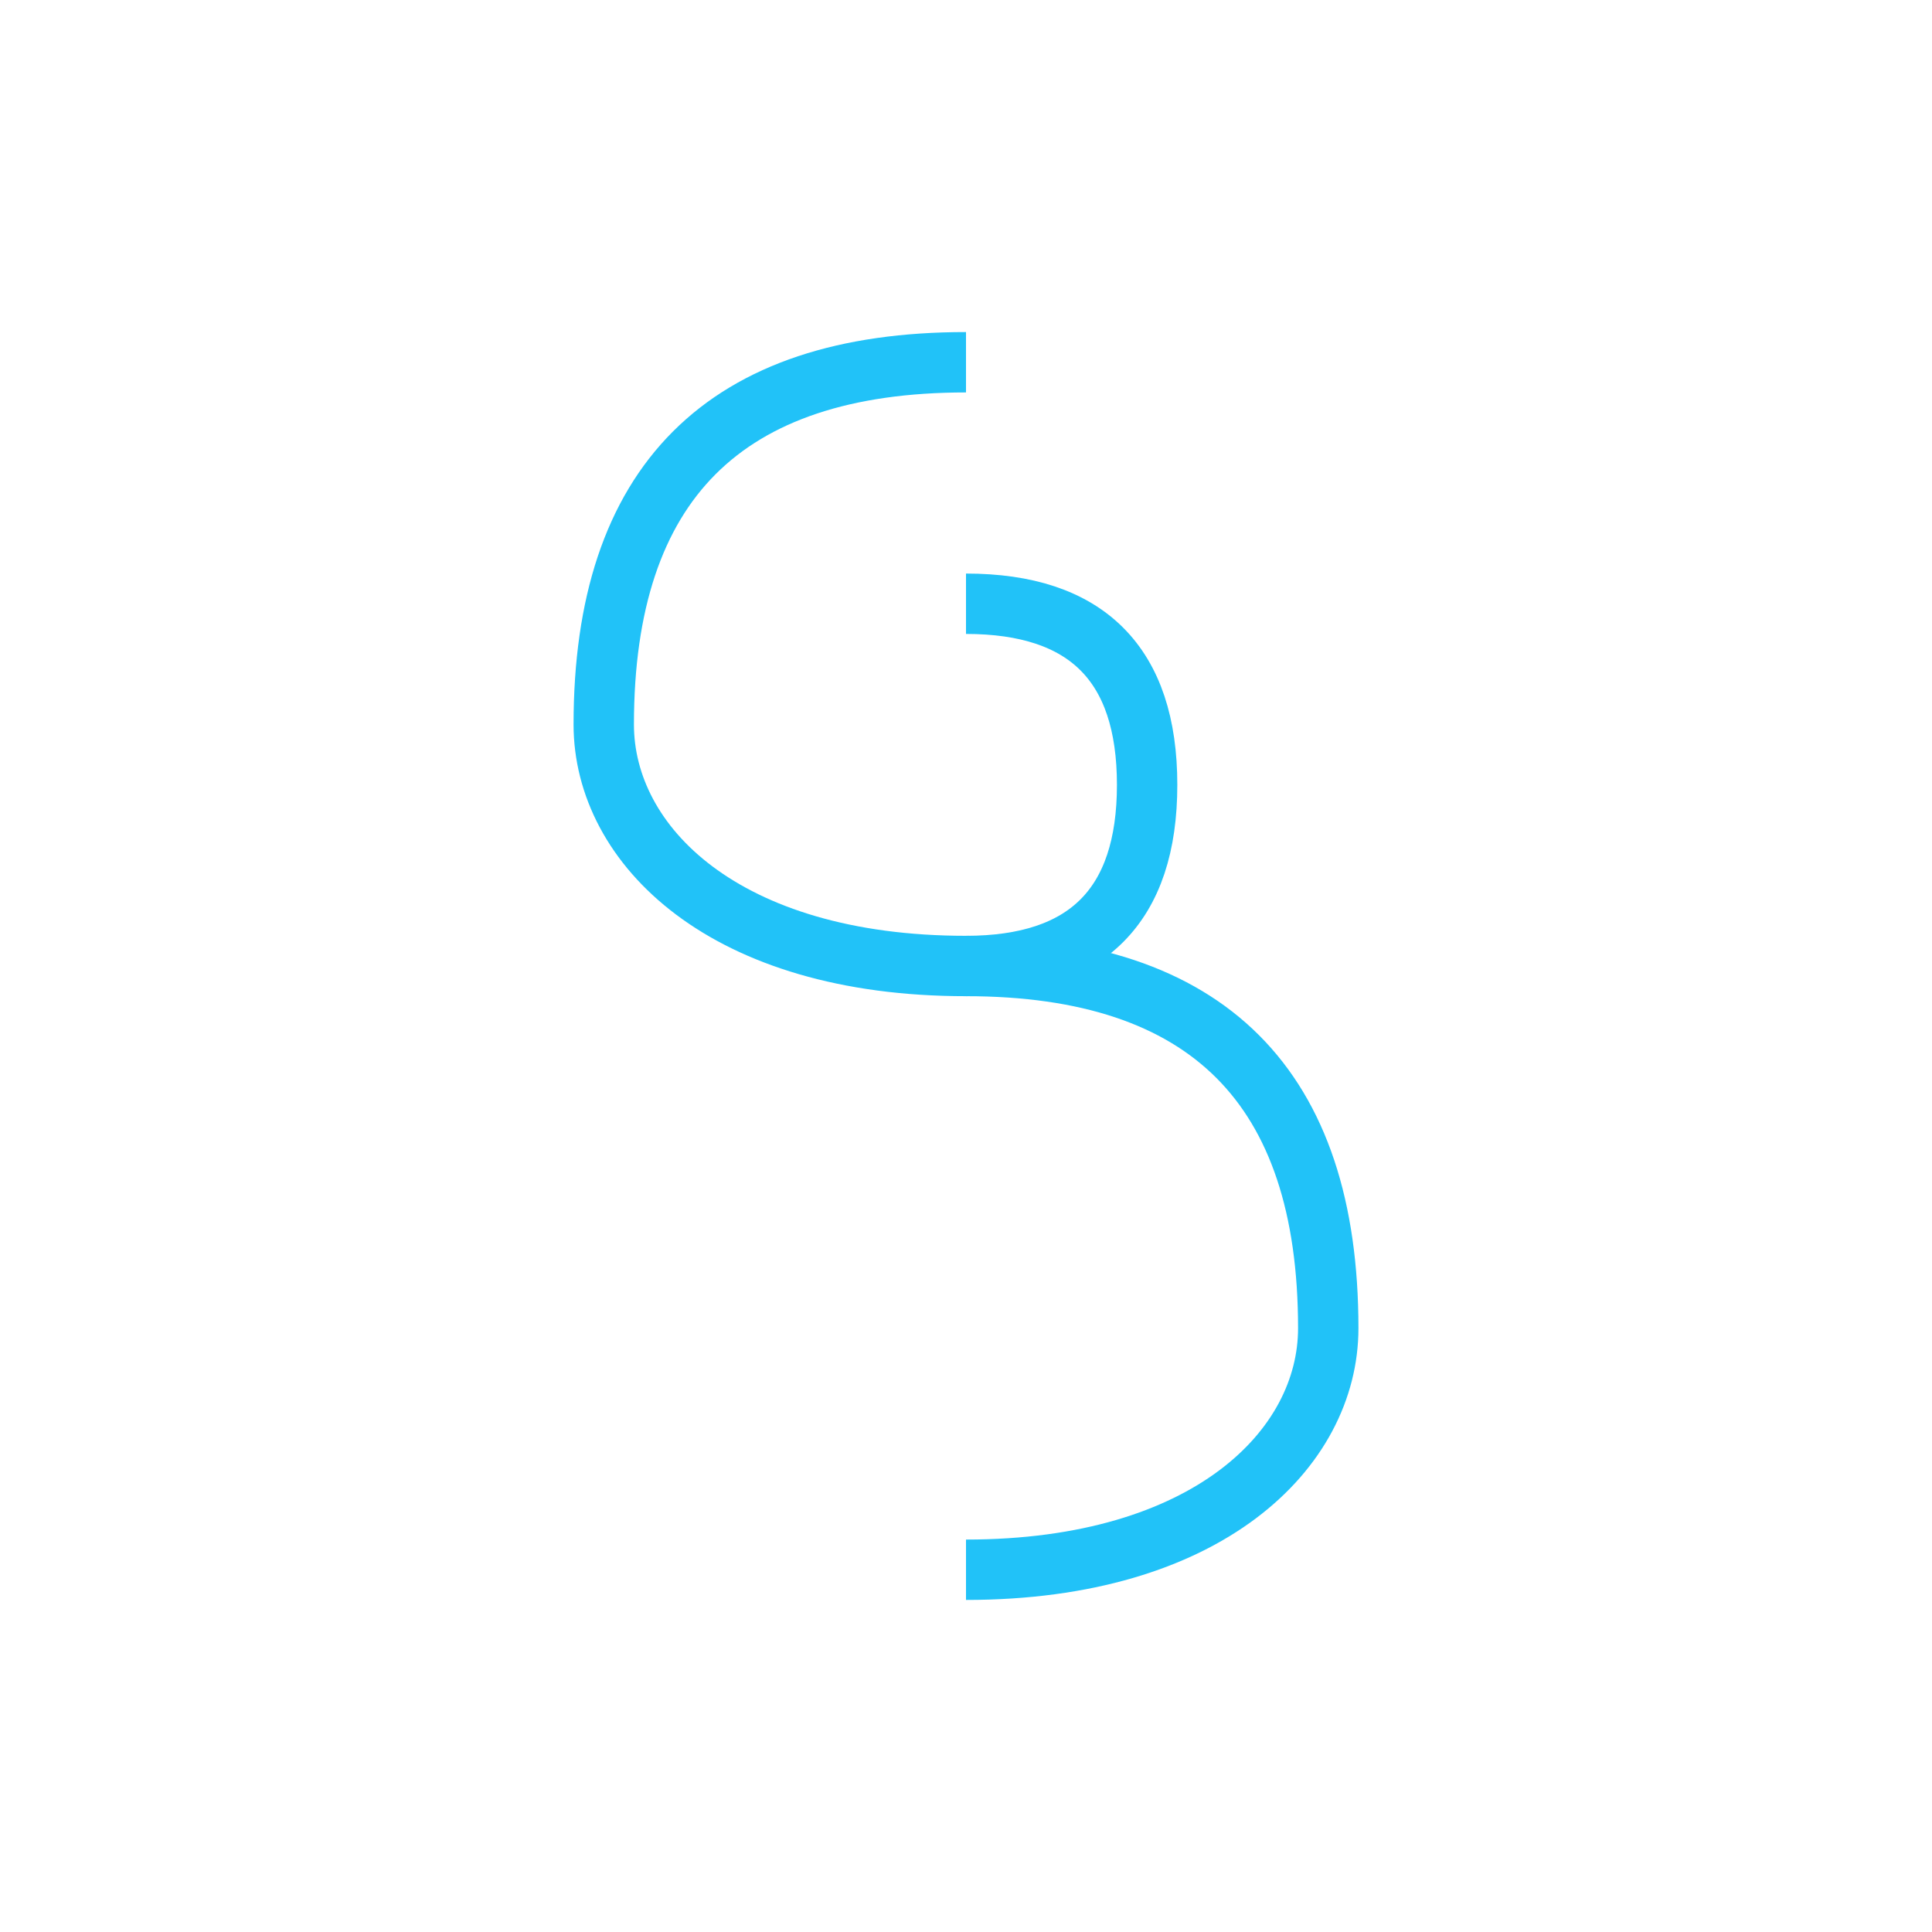<?xml version="1.0" encoding="UTF-8"?>
<svg width="64" height="64" viewBox="0 0 64 64" fill="none" xmlns="http://www.w3.org/2000/svg">
  <path d="M32 12C24 12 20 16 20 24C20 28 24 32 32 32C40 32 44 36 44 44C44 48 40 52 32 52" stroke="#21C2F8" stroke-width="2"/>
  <path d="M32 20C36 20 38 22 38 26C38 30 36 32 32 32" stroke="#21C2F8" stroke-width="2"/>
</svg> 